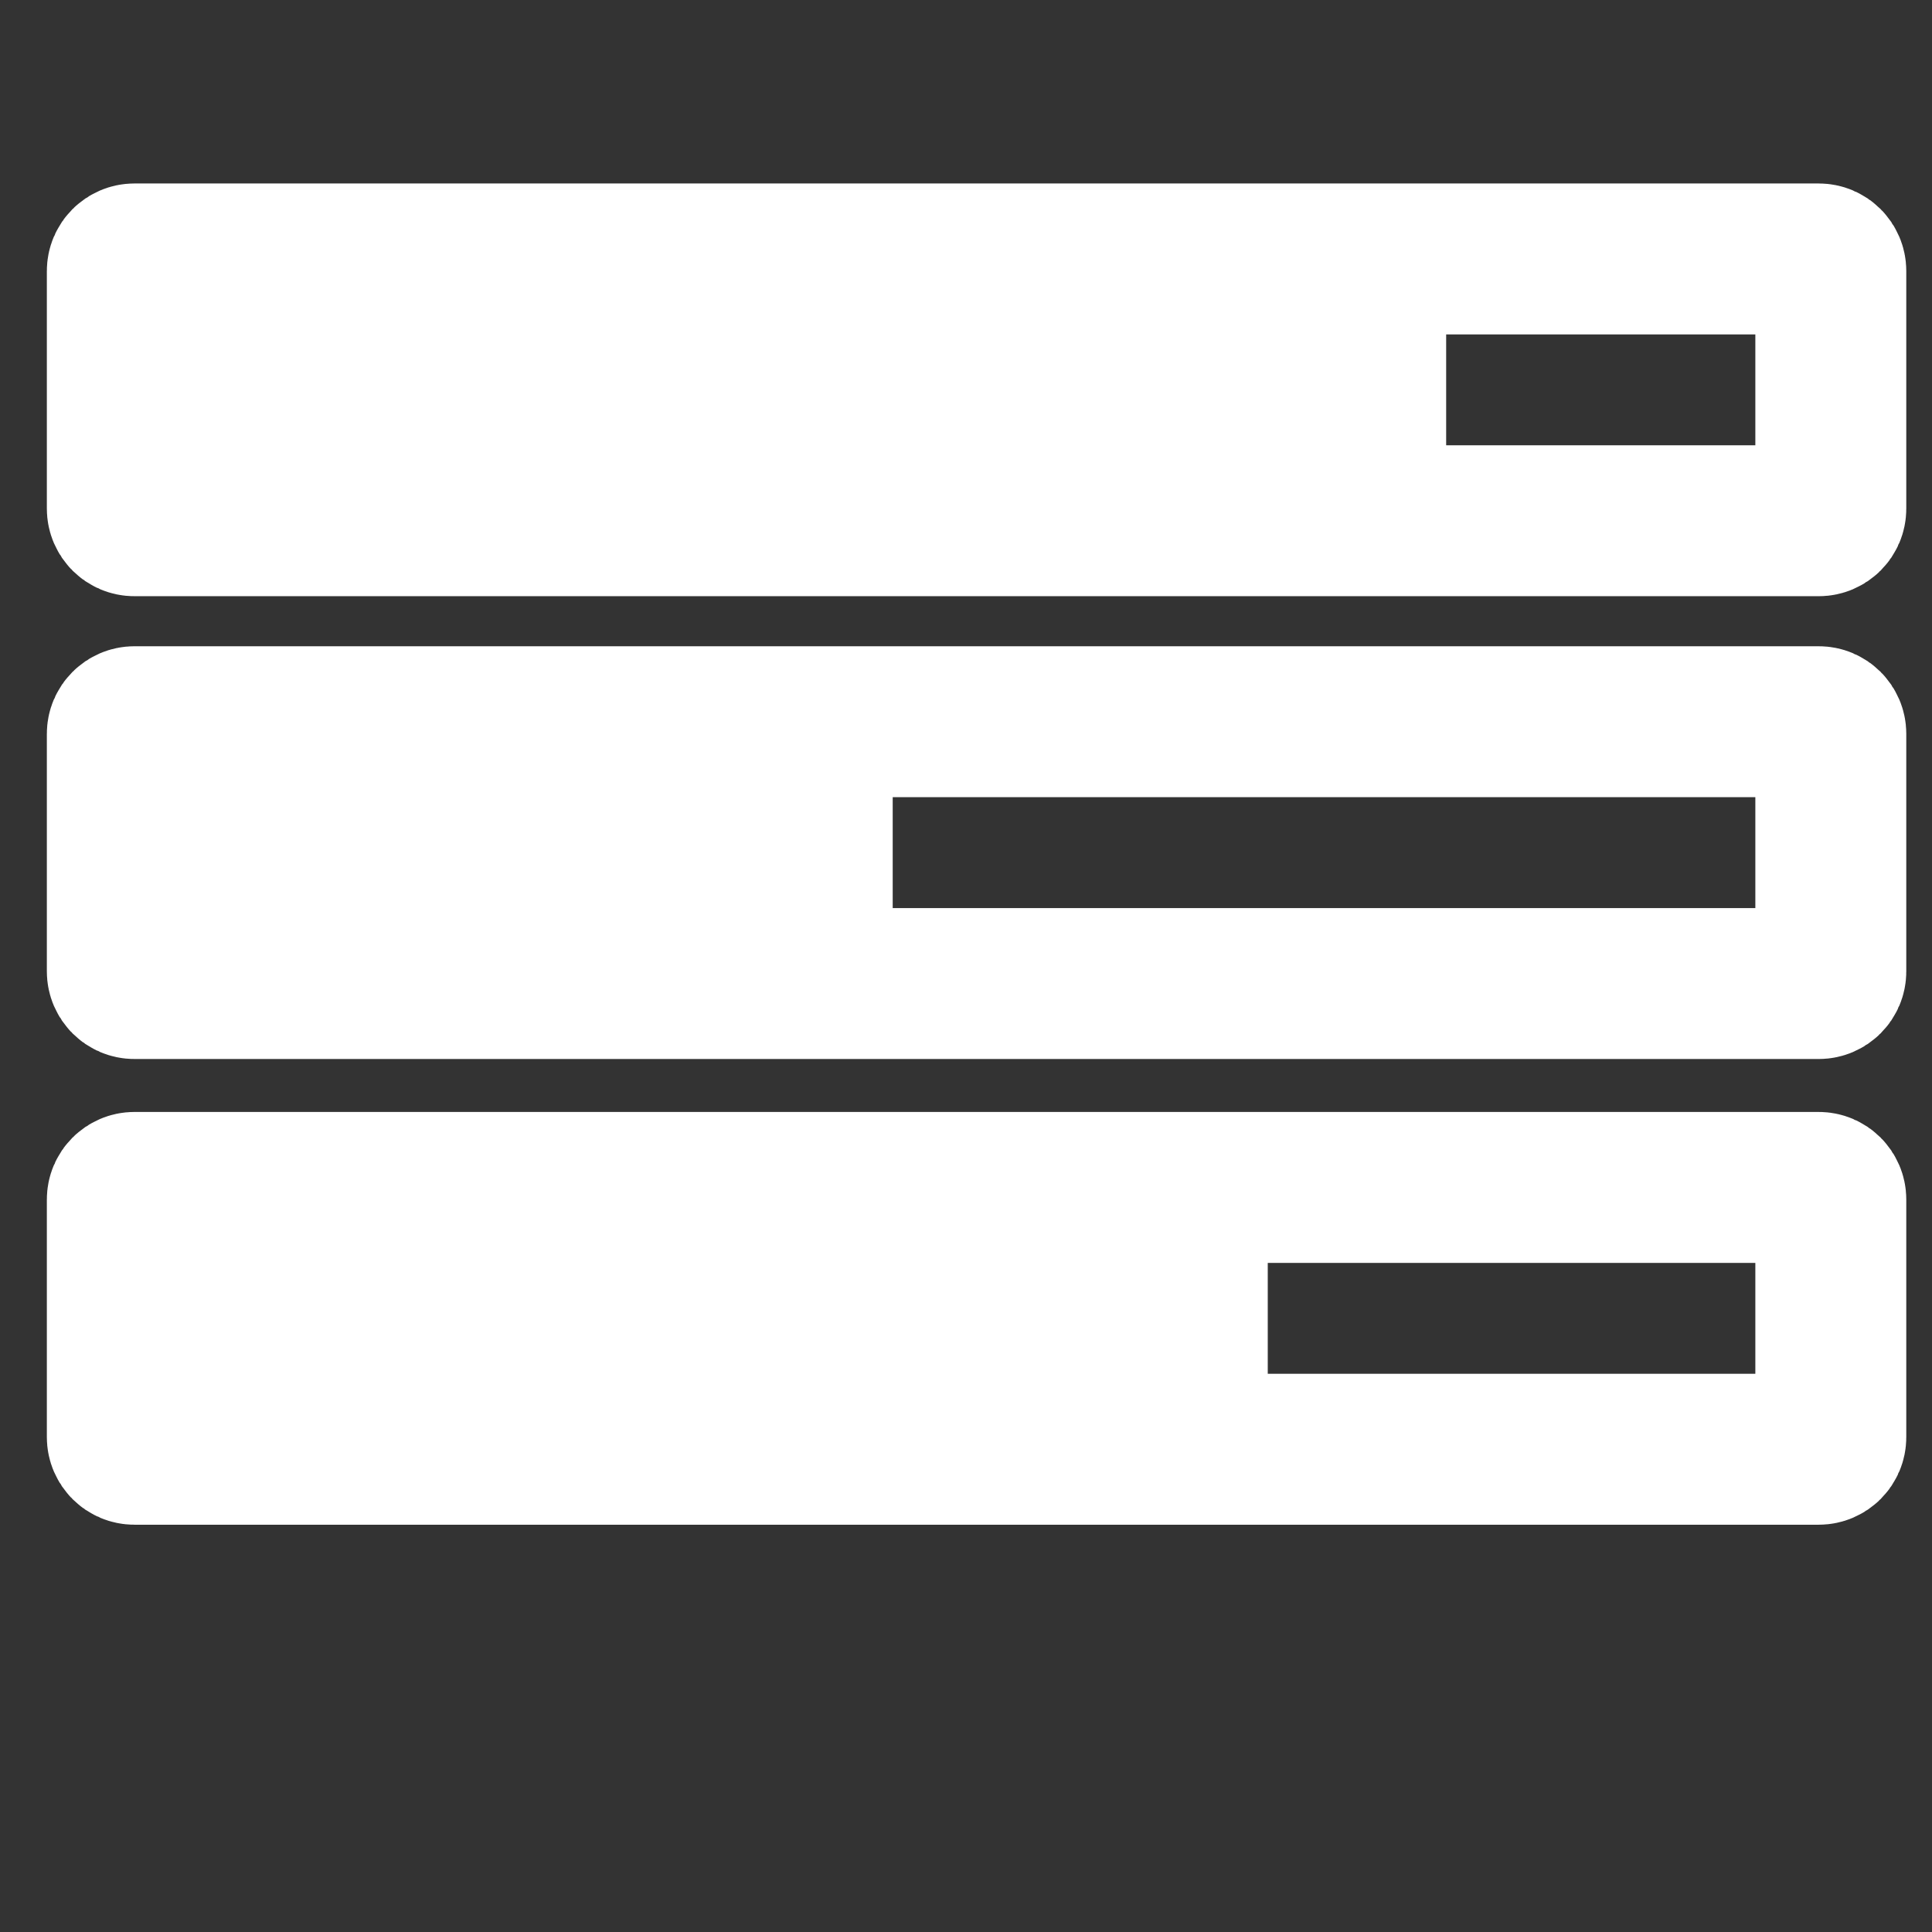 <?xml version="1.0" encoding="UTF-8" standalone="no"?>
<!DOCTYPE svg PUBLIC "-//W3C//DTD SVG 1.1//EN" "http://www.w3.org/Graphics/SVG/1.1/DTD/svg11.dtd">
<svg version="1.1" xmlns="http://www.w3.org/2000/svg" xmlns:xlink="http://www.w3.org/1999/xlink" preserveAspectRatio="xMidYMid meet" viewBox="0 0 640 640" width="640" height="640"><rect x="0" y="0" width="640" height="640" fill="#333333" stroke="none"/><defs><path d="M602.48 85.78C604.69 85.78 606.48 87.57 606.48 89.78C606.48 106.32 606.48 151.96 606.48 168.5C606.48 170.71 604.69 172.5 602.48 172.5C490.09 172.5 156.92 172.5 44.52 172.5C42.32 172.5 40.52 170.71 40.52 168.5C40.52 151.96 40.52 106.32 40.52 89.78C40.52 87.57 42.32 85.78 44.52 85.78C156.92 85.78 490.09 85.78 602.48 85.78Z" id="b1lrtsOgRH"></path><path d="M602.48 239.08C604.69 239.08 606.48 240.87 606.48 243.08C606.48 259.62 606.48 305.26 606.48 321.81C606.48 324.01 604.69 325.81 602.48 325.81C490.09 325.81 156.92 325.81 44.52 325.81C42.32 325.81 40.52 324.01 40.52 321.81C40.52 305.26 40.52 259.62 40.52 243.08C40.52 240.87 42.32 239.08 44.52 239.08C156.92 239.08 490.09 239.08 602.48 239.08Z" id="b7a22DMO7"></path><path d="M602.48 393.35C604.69 393.35 606.48 395.14 606.48 397.35C606.48 413.9 606.48 459.53 606.48 476.08C606.48 478.29 604.69 480.08 602.48 480.08C490.09 480.08 156.92 480.08 44.52 480.08C42.32 480.08 40.52 478.29 40.52 476.08C40.52 459.53 40.52 413.9 40.52 397.35C40.52 395.14 42.32 393.35 44.52 393.35C156.92 393.35 490.09 393.35 602.48 393.35Z" id="h1QQSEi4iY"></path><path d="M461.06 85.78C462.72 85.78 464.06 87.12 464.06 88.77C464.06 105.52 464.06 152.76 464.06 169.51C464.06 171.16 462.72 172.5 461.06 172.5C376.95 172.5 127.63 172.5 43.52 172.5C41.87 172.5 40.52 171.16 40.52 169.51C40.52 152.76 40.52 105.52 40.52 88.77C40.52 87.12 41.87 85.78 43.52 85.78C127.63 85.78 376.95 85.78 461.06 85.78Z" id="cLRCAIbAy"></path><path d="M279.02 239.08C279.96 239.08 280.72 239.84 280.72 240.78C280.72 257.78 280.72 307.1 280.72 324.11C280.72 325.05 279.96 325.81 279.02 325.81C231.32 325.81 89.92 325.81 42.22 325.81C41.29 325.81 40.52 325.05 40.52 324.11C40.52 307.1 40.52 257.78 40.52 240.78C40.52 239.84 41.29 239.08 42.22 239.08C89.92 239.08 231.32 239.08 279.02 239.08Z" id="b3YGI5RMa9"></path><path d="M402.39 393.35C403.81 393.35 404.96 394.5 404.96 395.93C404.96 412.76 404.96 460.67 404.96 477.5C404.96 478.92 403.81 480.08 402.39 480.08C330.02 480.08 115.47 480.08 43.1 480.08C41.68 480.08 40.52 478.92 40.52 477.5C40.52 460.67 40.52 412.76 40.52 395.93C40.52 394.5 41.68 393.35 43.1 393.35C115.47 393.35 330.02 393.35 402.39 393.35Z" id="i2K46HQWlF"></path></defs><g><g><g><use xlink:href="#b1lrtsOgRH" opacity="1" fill="#000000" fill-opacity="0"></use><g><use xlink:href="#b1lrtsOgRH" opacity="1" fill-opacity="0" stroke="#ffffff" stroke-width="50" stroke-opacity="1"></use></g></g><g><use xlink:href="#b7a22DMO7" opacity="1" fill="#000000" fill-opacity="0"></use><g><use xlink:href="#b7a22DMO7" opacity="1" fill-opacity="0" stroke="#ffffff" stroke-width="50" stroke-opacity="1"></use></g></g><g><use xlink:href="#h1QQSEi4iY" opacity="1" fill="#000000" fill-opacity="0"></use><g><use xlink:href="#h1QQSEi4iY" opacity="1" fill-opacity="0" stroke="#ffffff" stroke-width="50" stroke-opacity="1"></use></g></g><g><use xlink:href="#cLRCAIbAy" opacity="1" fill="#ffffff" fill-opacity="1"></use><g><use xlink:href="#cLRCAIbAy" opacity="1" fill-opacity="0" stroke="#ffffff" stroke-width="30" stroke-opacity="1"></use></g></g><g><use xlink:href="#b3YGI5RMa9" opacity="1" fill="#ffffff" fill-opacity="1"></use><g><use xlink:href="#b3YGI5RMa9" opacity="1" fill-opacity="0" stroke="#ffffff" stroke-width="30" stroke-opacity="1"></use></g></g><g><use xlink:href="#i2K46HQWlF" opacity="1" fill="#ffffff" fill-opacity="1"></use><g><use xlink:href="#i2K46HQWlF" opacity="1" fill-opacity="0" stroke="#ffffff" stroke-width="30" stroke-opacity="1"></use></g></g></g></g></svg>